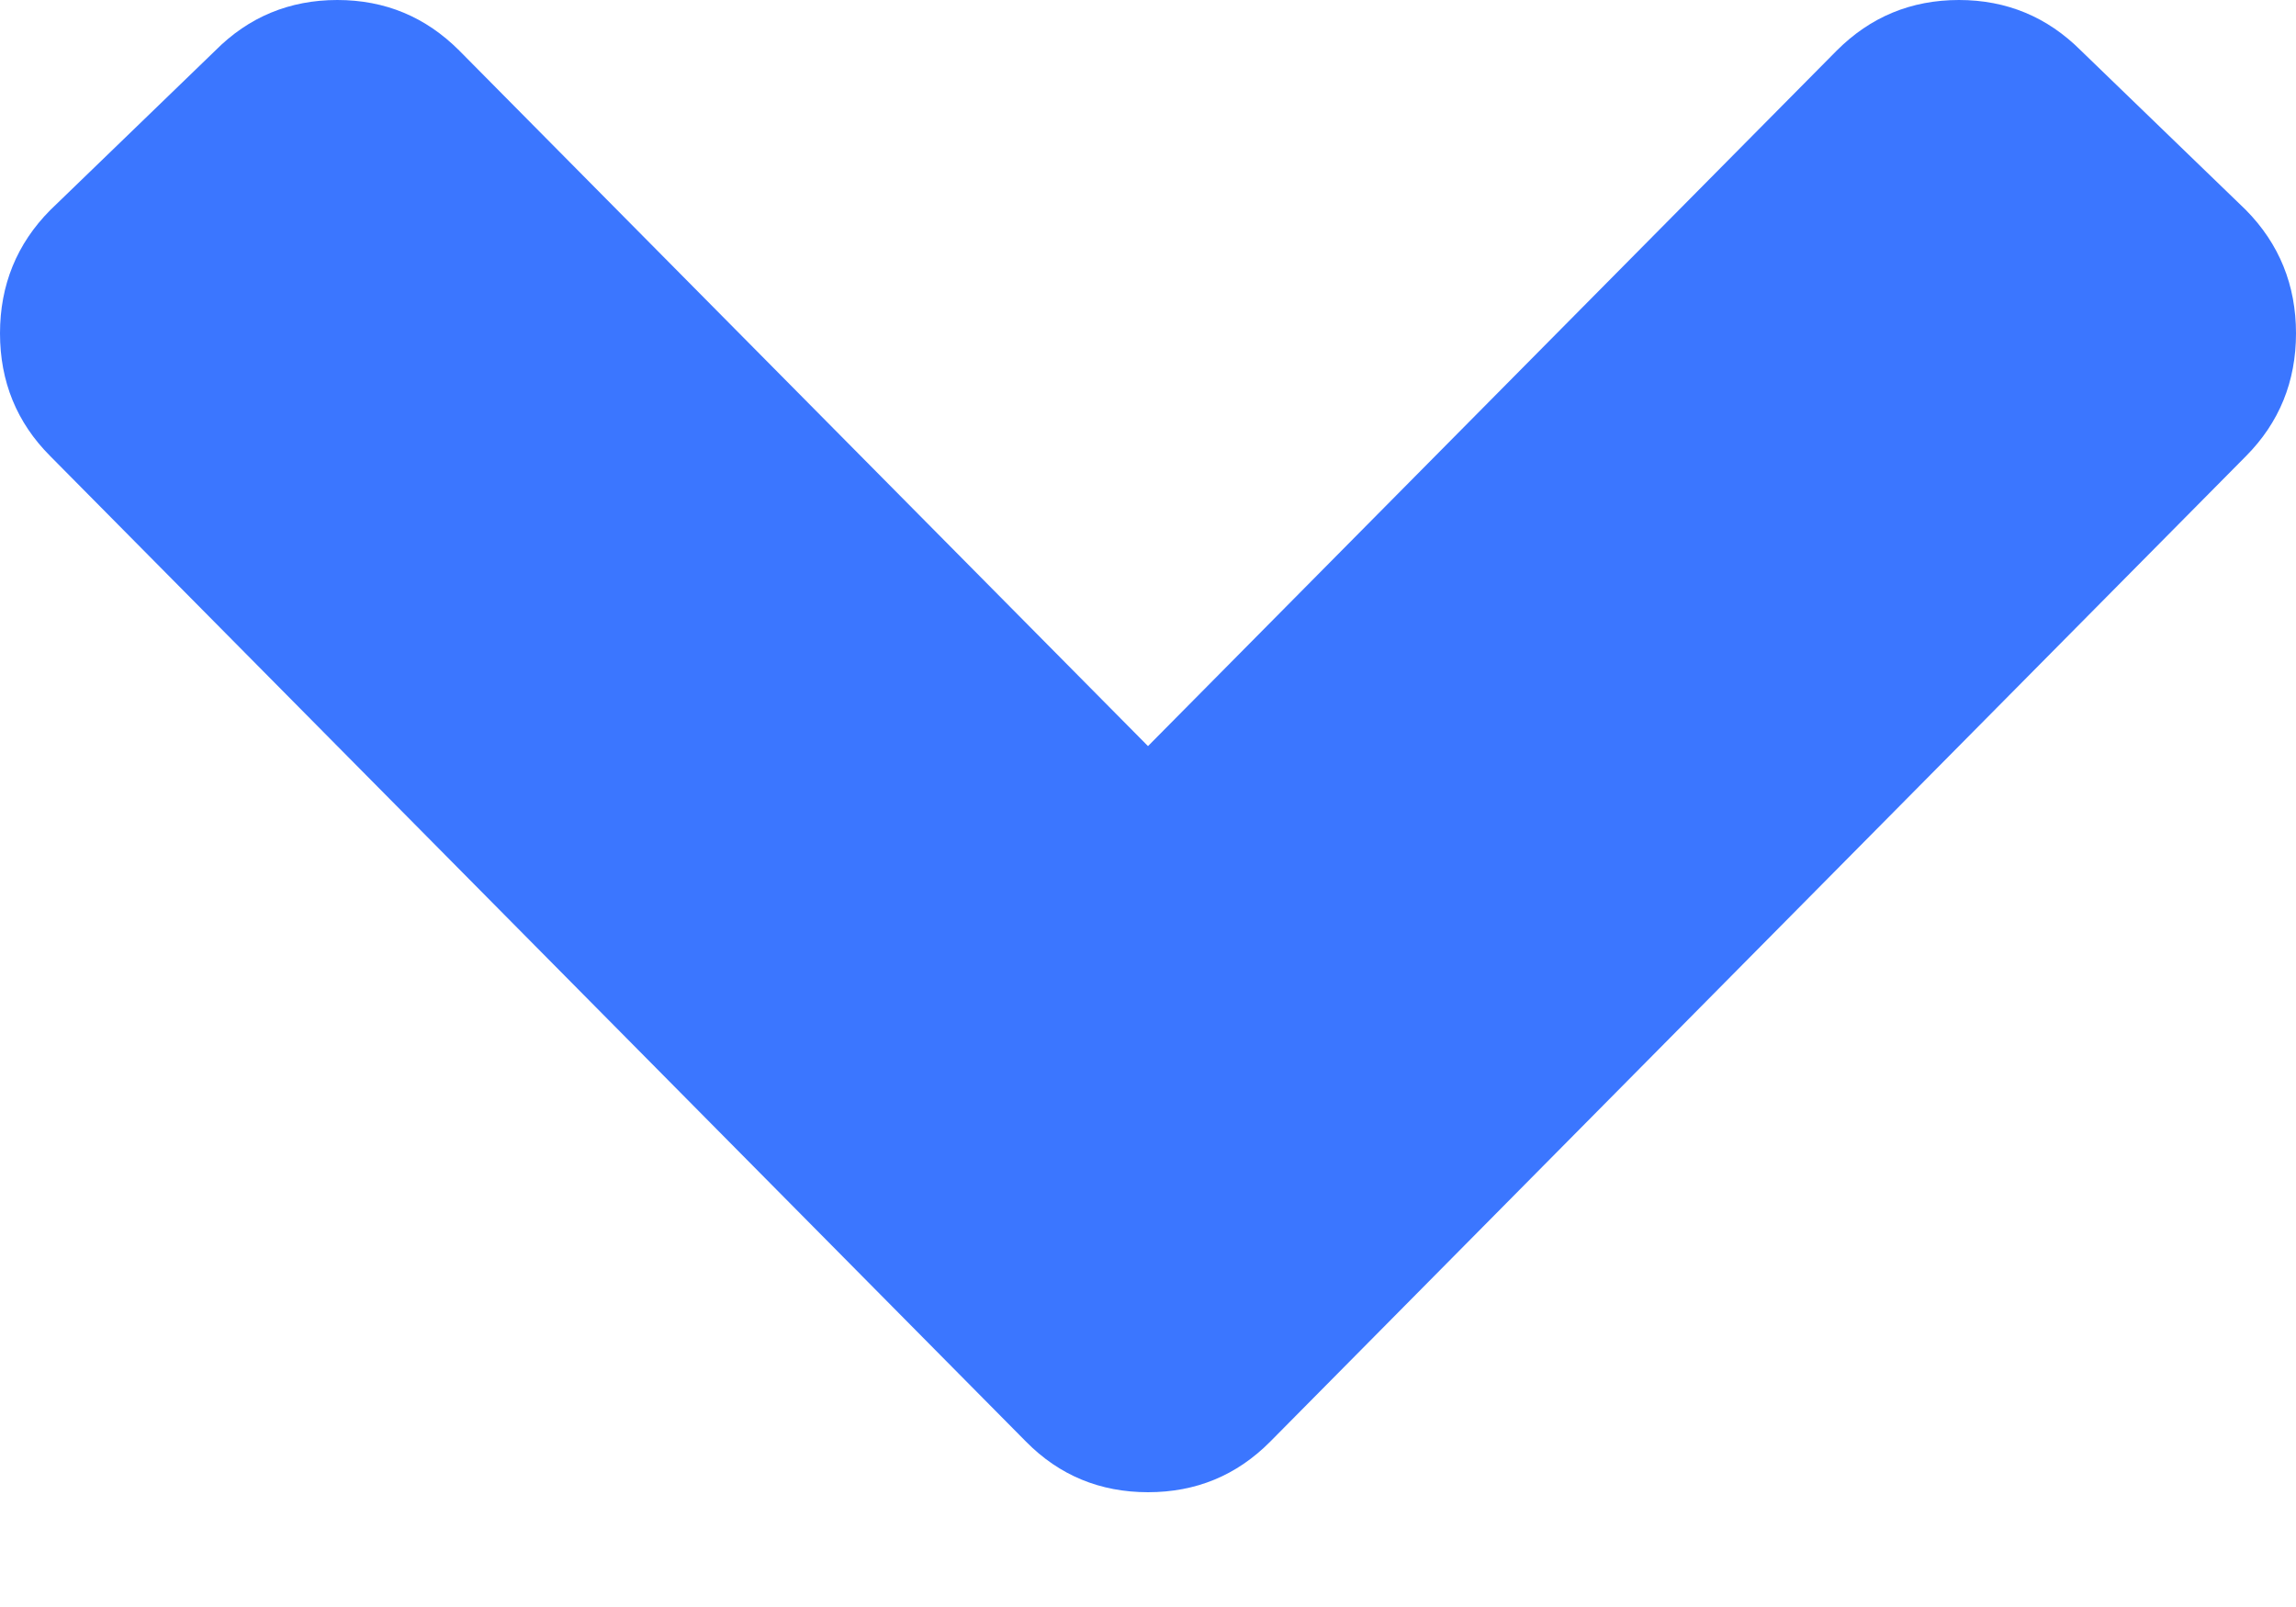 <?xml version="1.0" encoding="UTF-8"?>
<svg width="10px" height="7px" viewBox="0 0 10 7" version="1.1" xmlns="http://www.w3.org/2000/svg" xmlns:xlink="http://www.w3.org/1999/xlink">
    <!-- Generator: Sketch 40.3 (33839) - http://www.bohemiancoding.com/sketch -->
    <title>Fill 1</title>
    <desc>Created with Sketch.</desc>
    <defs></defs>
    <g id="Page-1" stroke="none" stroke-width="1" fill="none" fill-rule="evenodd">
        <g id="Artboard" transform="translate(-187, -227)" fill="#3B76FF">
            <g id="Page-1" transform="translate(187, 227)">
                <path d="M4.469,6.28 C4.614,6.427 4.792,6.5 5,6.5 C5.209,6.5 5.386,6.427 5.532,6.28 L9.782,1.987 C9.927,1.841 10,1.662 10,1.452 C10,1.242 9.927,1.062 9.782,0.915 L9.063,0.22 C8.917,0.074 8.74,0 8.532,0 C8.323,0 8.146,0.074 8,0.22 L5,3.25 L2,0.22 C1.854,0.074 1.678,0 1.469,0 C1.261,0 1.083,0.074 0.938,0.22 L0.219,0.915 C0.073,1.062 -0,1.242 -0,1.452 C-0,1.662 0.073,1.841 0.219,1.987 L4.469,6.28 Z" id="Fill-1"></path>
            </g>
        </g>
    </g>
</svg>